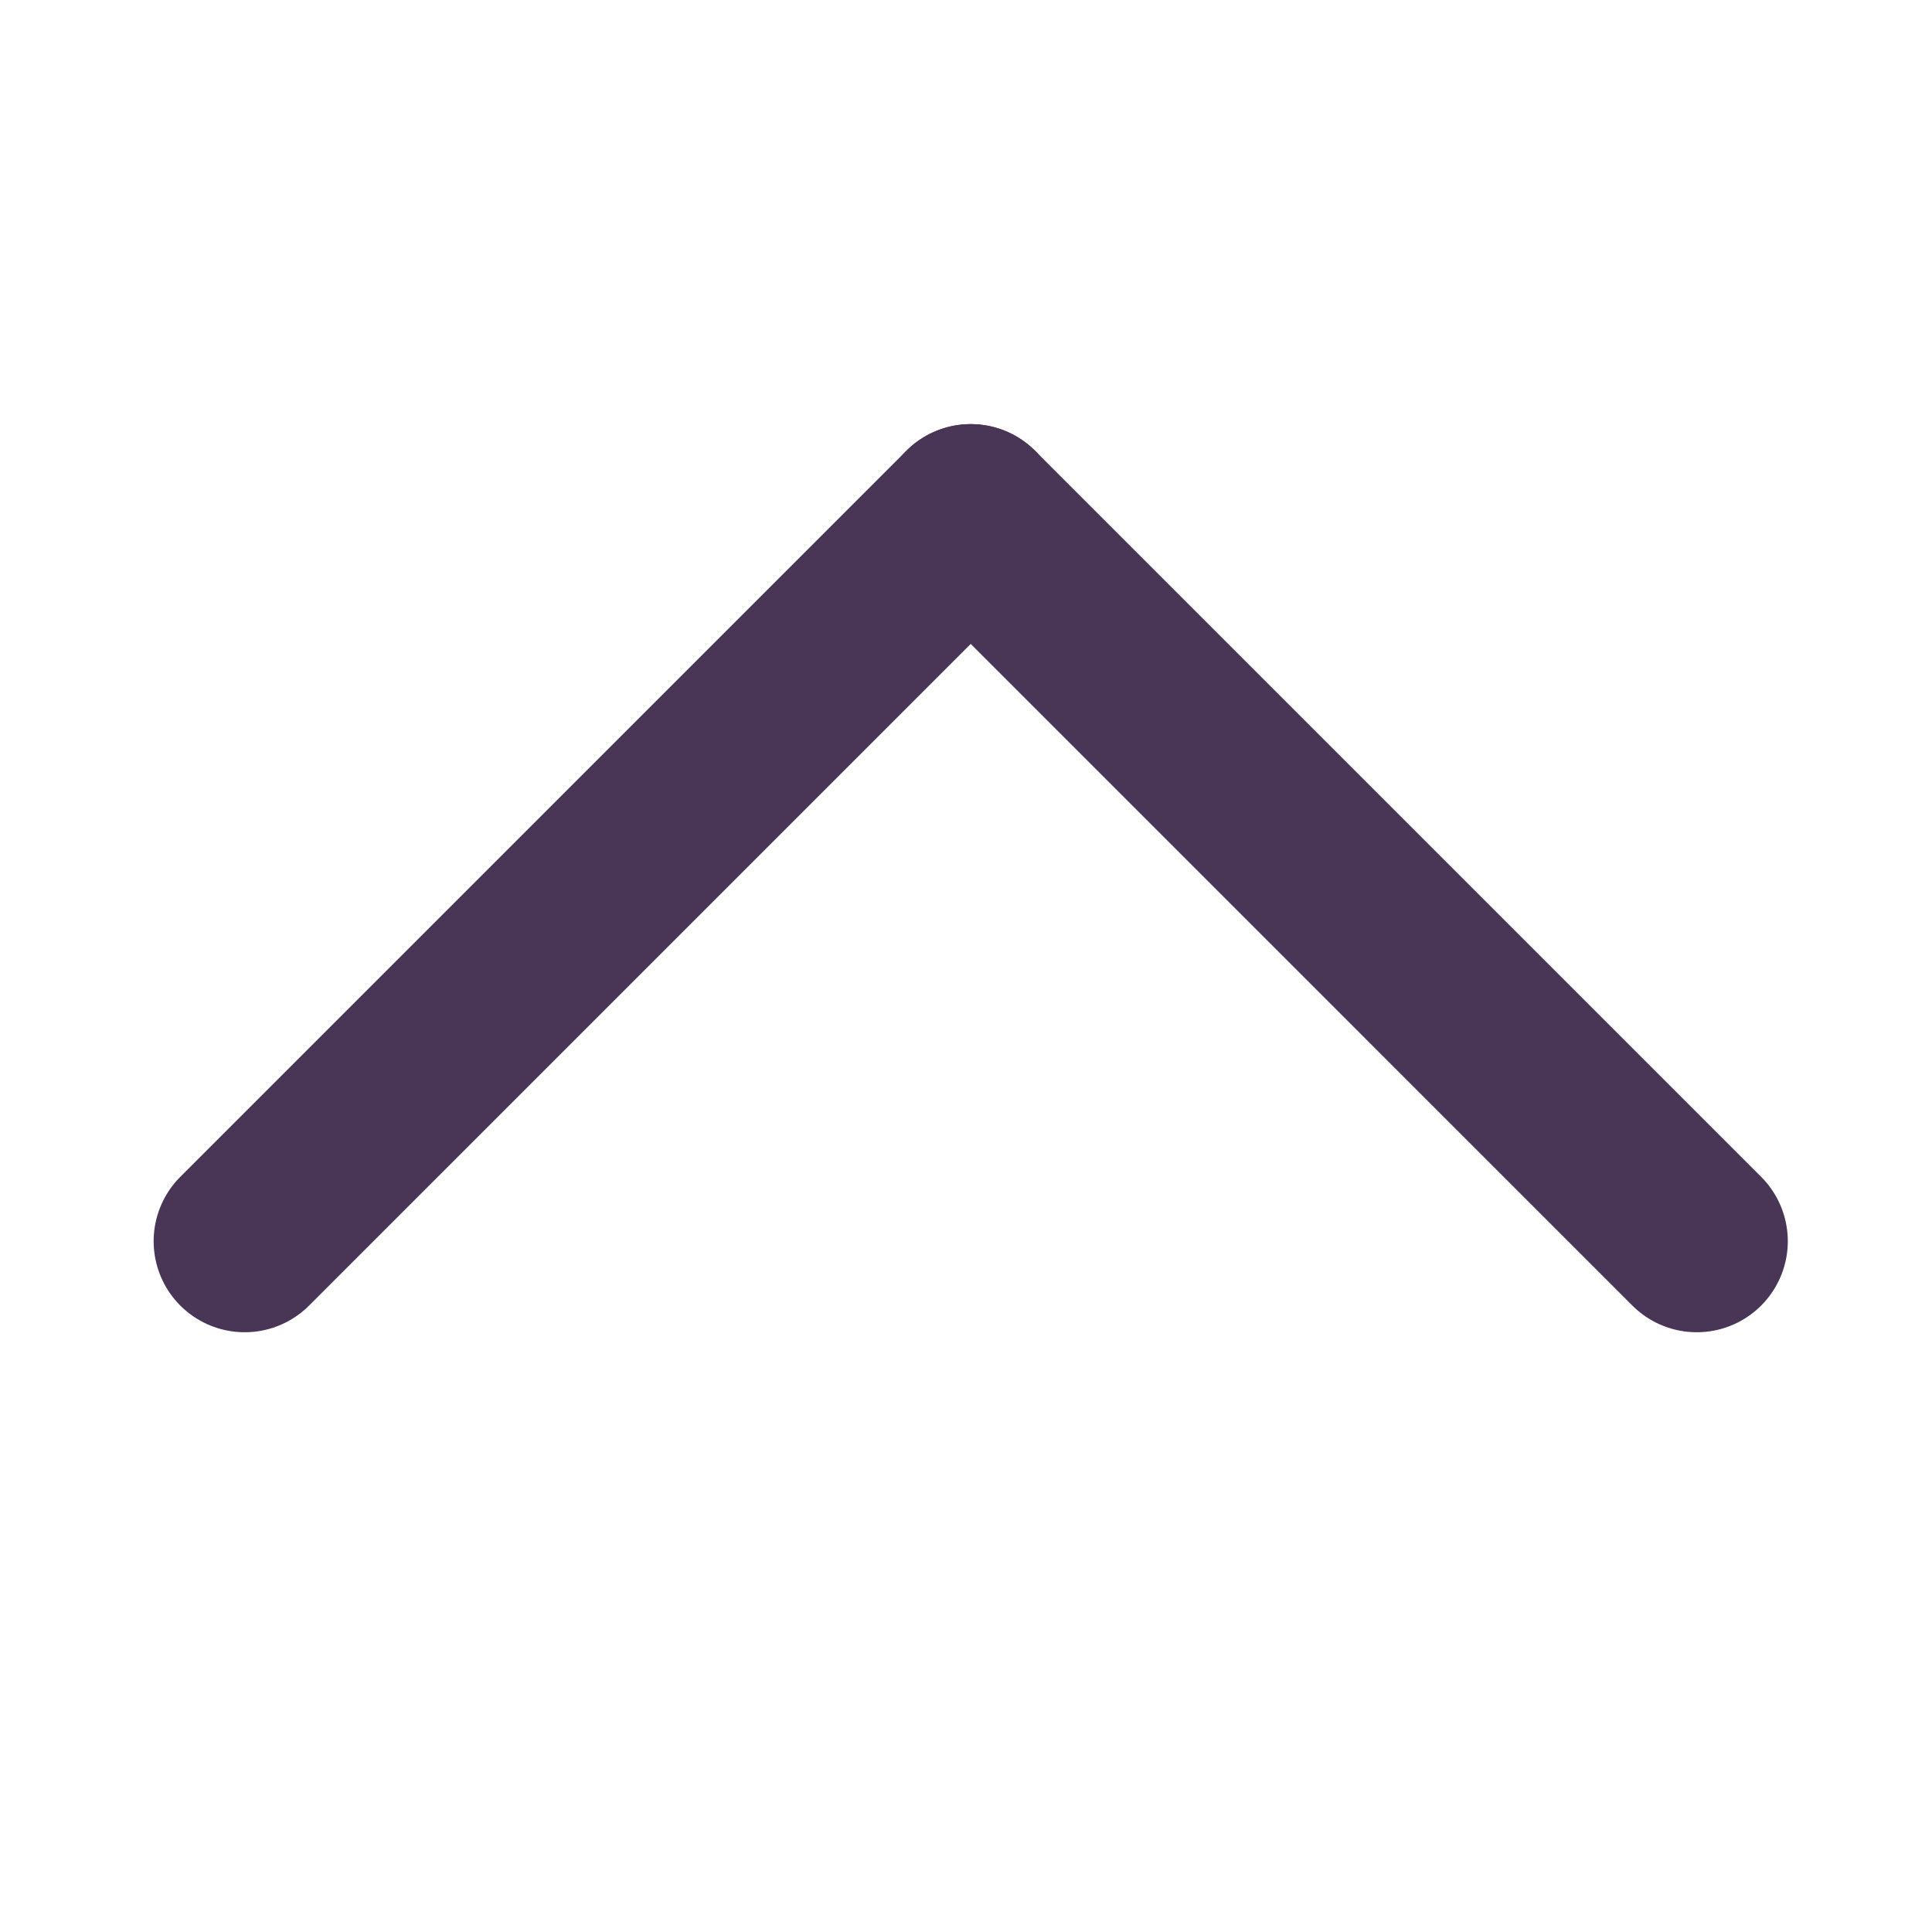 <svg width="200" height="200" viewBox="0 0 200 200" fill="none" xmlns="http://www.w3.org/2000/svg">
<g clip-path="url(#clip0_12_339)">
<line x1="100.489" y1="53.33" x2="25.33" y2="128.488" stroke="#493657" stroke-width="18.851" stroke-linecap="round"/>
<line x1="175.647" y1="128.488" x2="100.488" y2="53.329" stroke="#493657" stroke-width="18.851" stroke-linecap="round"/>
</g>
<defs>
<clipPath id="clip0_12_339">
<rect width="200" height="200" fill="white"/>
</clipPath>
</defs>
</svg>
